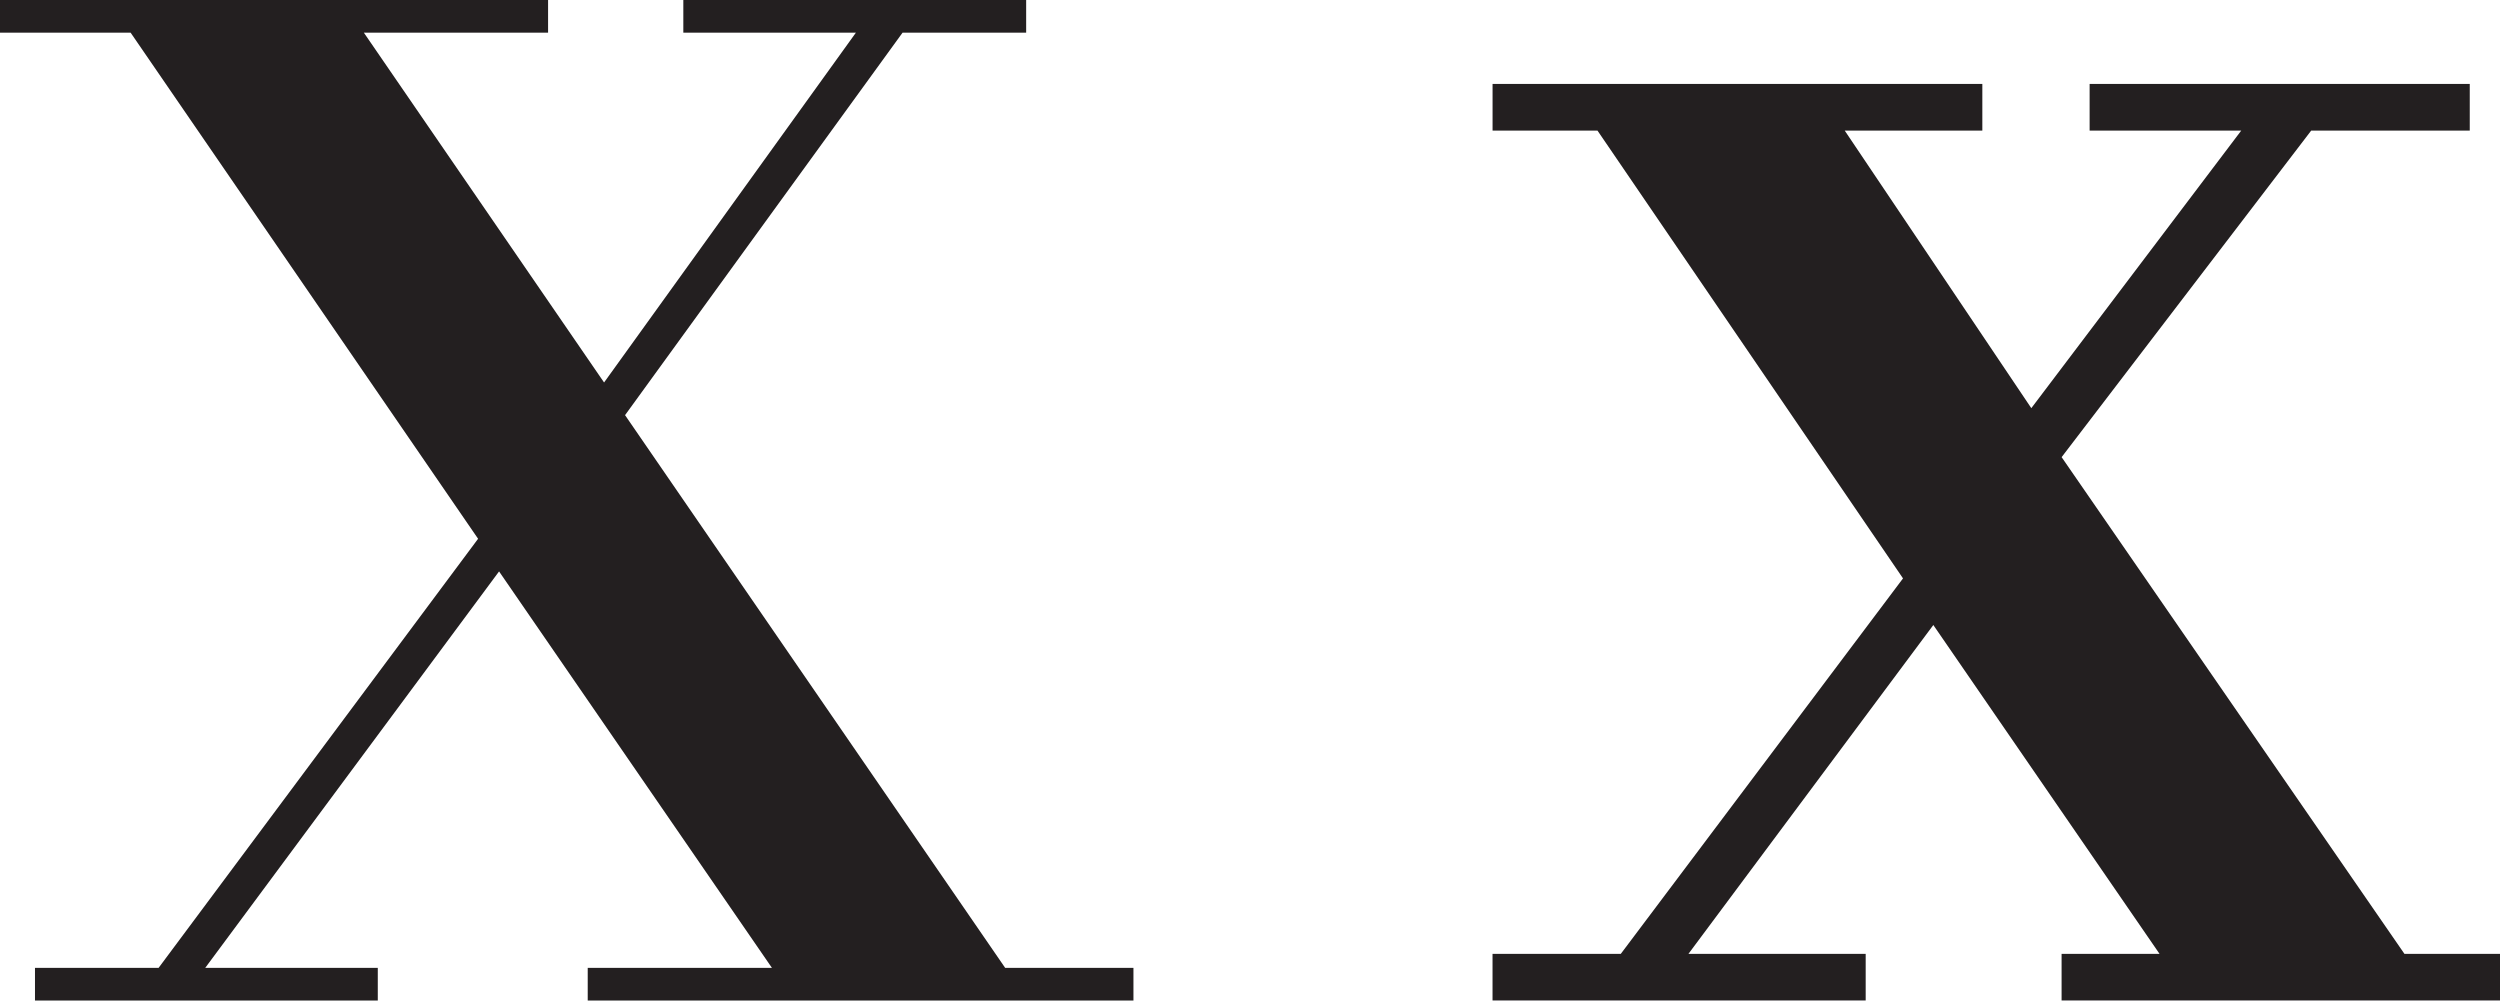 <?xml version="1.0" encoding="UTF-8"?>
<svg id="Layer_1" xmlns="http://www.w3.org/2000/svg" viewBox="0 0 744.74 298.05">
  <defs>
    <style>
      .cls-1 {
        fill: #231f20;
      }
    </style>
  </defs>
  <path class="cls-1" d="M163.27,0v9.73h-54.88l71.56,104.21L254.97,9.73h-51.41V0h102.13v9.73h-36.82l-82.67,113.94,113.24,164.66h38.21v9.73h-162.57v-9.73h54.88l-81.29-118.11-87.54,118.11h51.41v9.73H10.42v-9.73h36.82l95.18-127.83L38.91,9.73H0V0h163.27Z"/>
  <path class="cls-1" d="M716.26,284.15h28.49v13.89h-130.61v-13.89h29.18l-67.39-97.96-72.95,97.96h52.8v13.89h-111.16v-13.89h38.21l84.07-111.85-91.01-133.39h-31.26v-13.9h145.9v13.9h-40.99l55.58,82.68,62.53-82.68h-45.16v-13.9h113.24v13.9h-47.24l-74.34,97.27,102.13,147.98Z"/>
</svg>